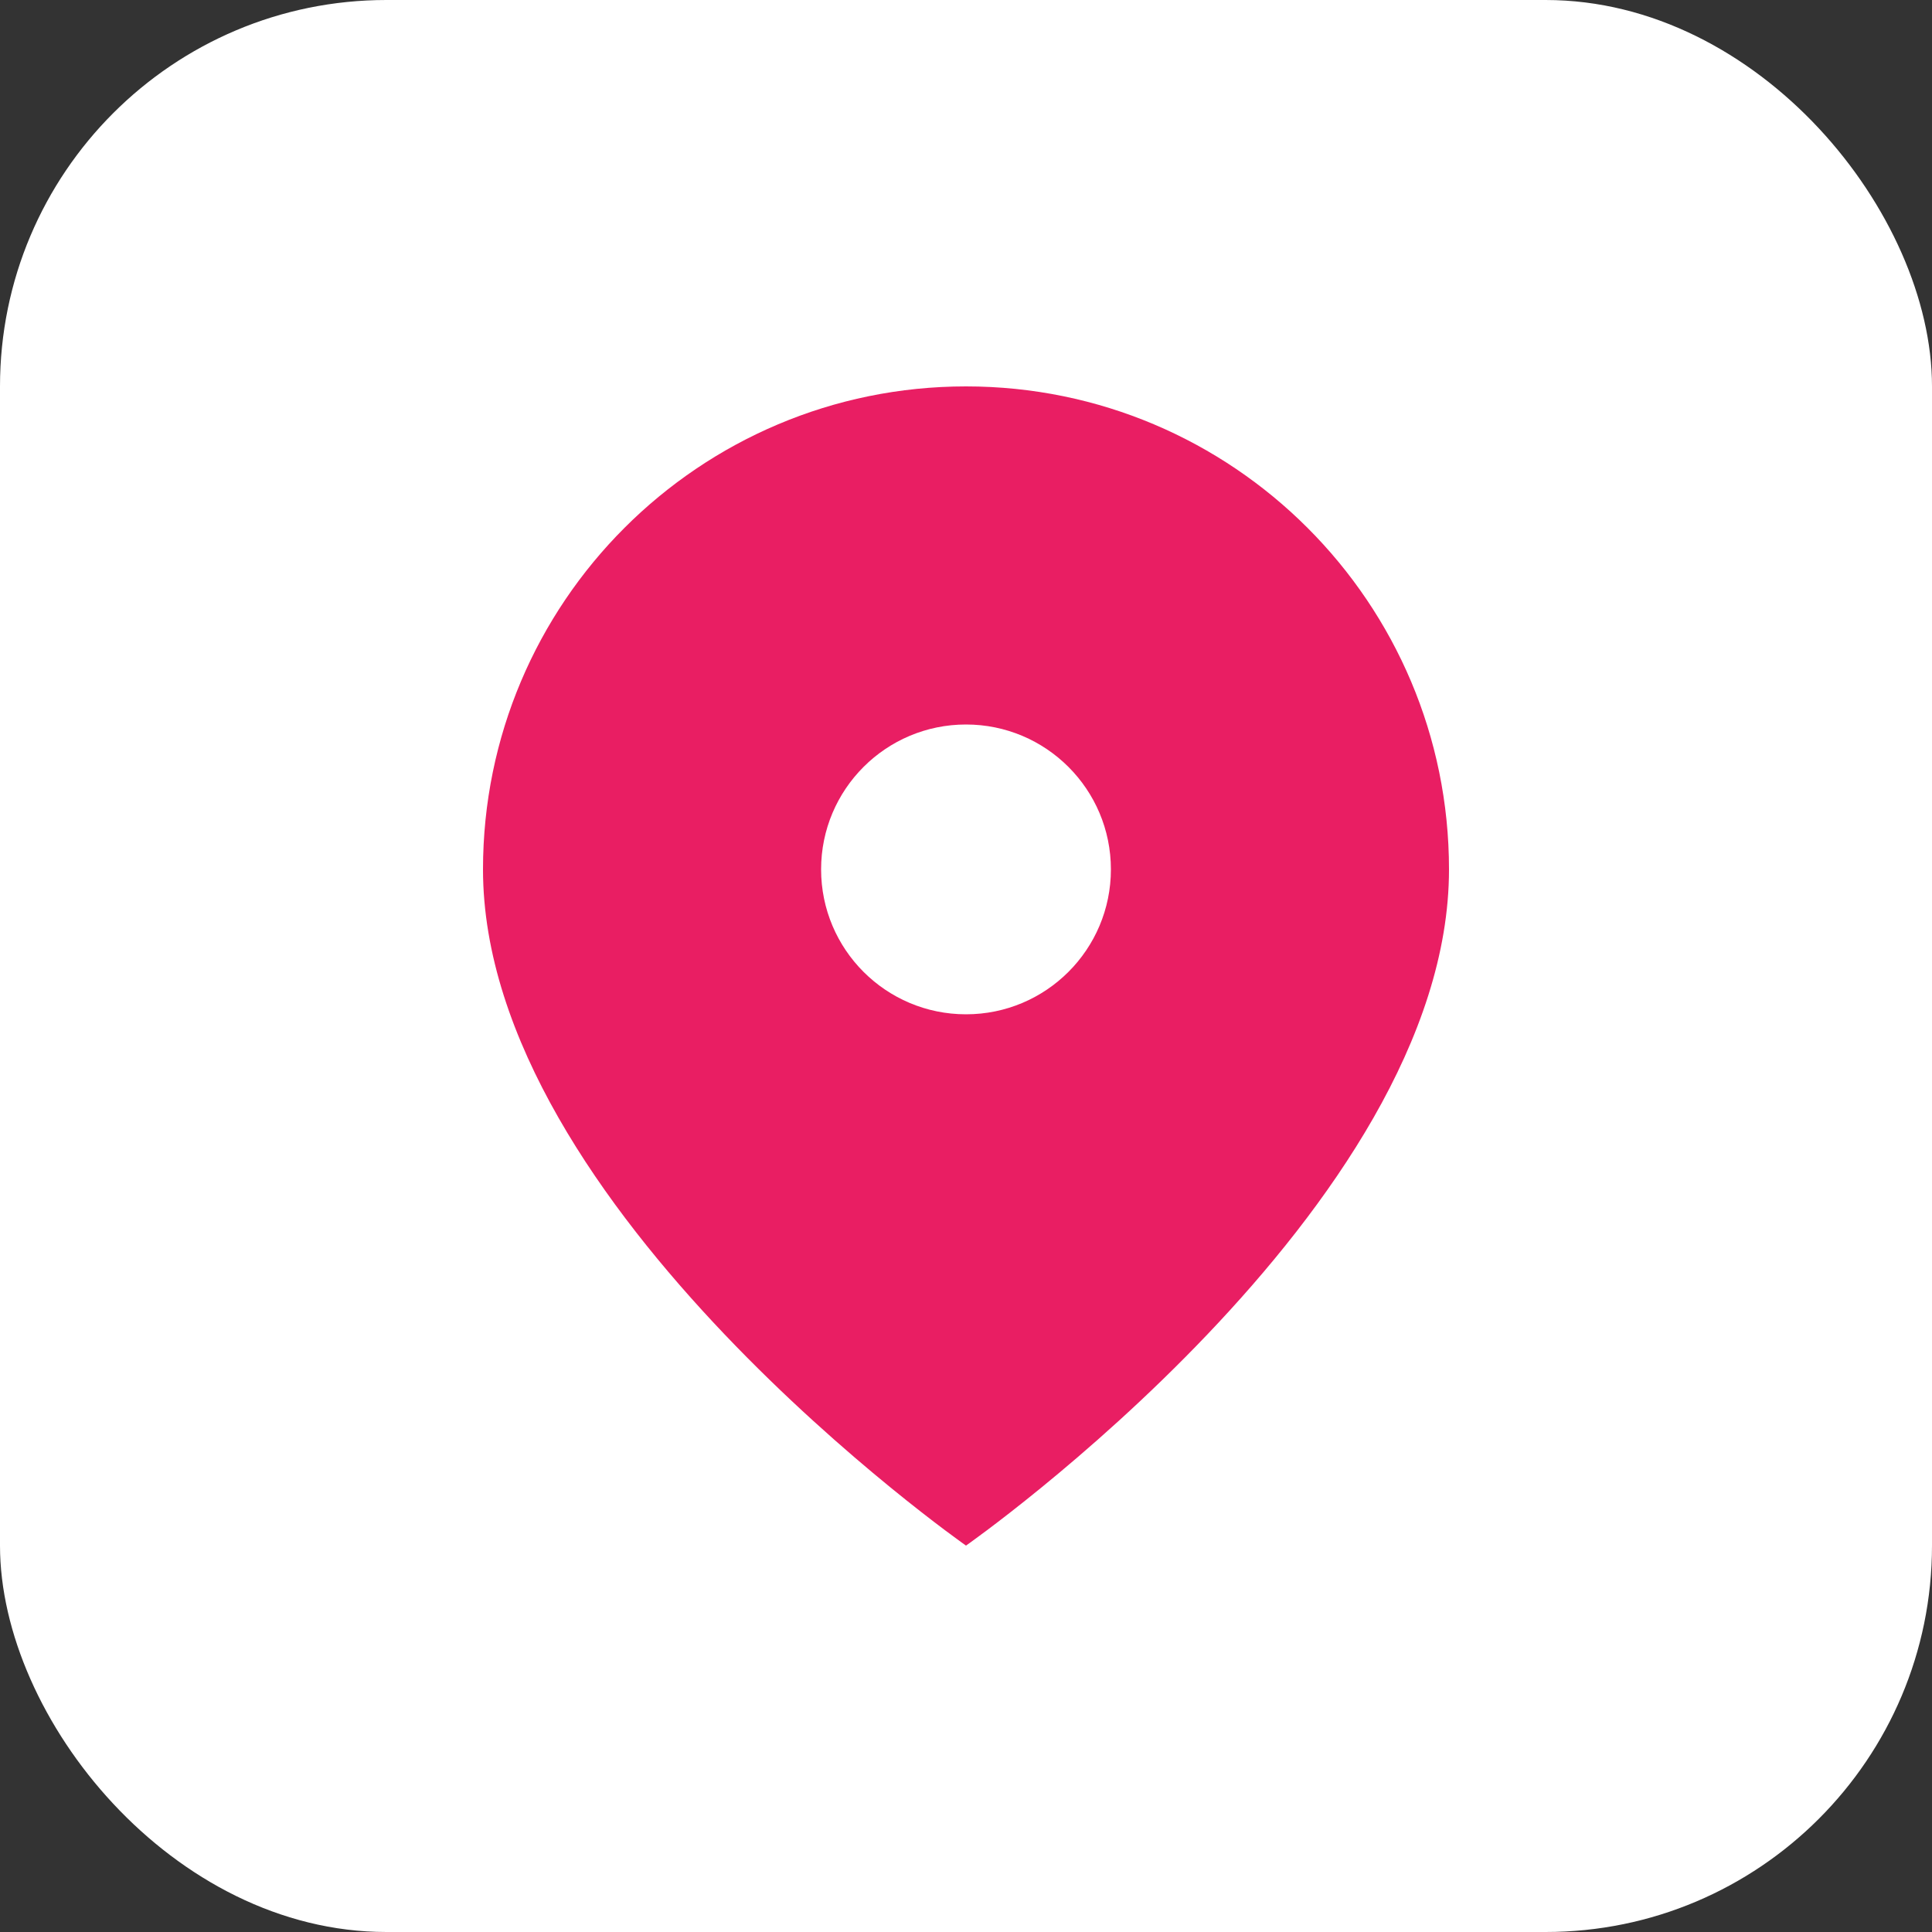 <svg width="40" height="40" viewBox="0 0 40 40" fill="none" xmlns="http://www.w3.org/2000/svg">
  <rect x="0" y="0" width="40" height="40" fill="#333333" stroke="none"/>
  <rect width="40" height="40" rx="8" fill="#FFF" />
  <path d="M20 8C14.477 8 10 12.477 10 18C10 25 20 32 20 32C20 32 30 25 30 18C30 12.477 25.523 8 20 8Z" fill="#E91E63"/>
  <path d="M20 21C21.657 21 23 19.657 23 18C23 16.343 21.657 15 20 15C18.343 15 17 16.343 17 18C17 19.657 18.343 21 20 21Z" fill="white"/>
</svg>